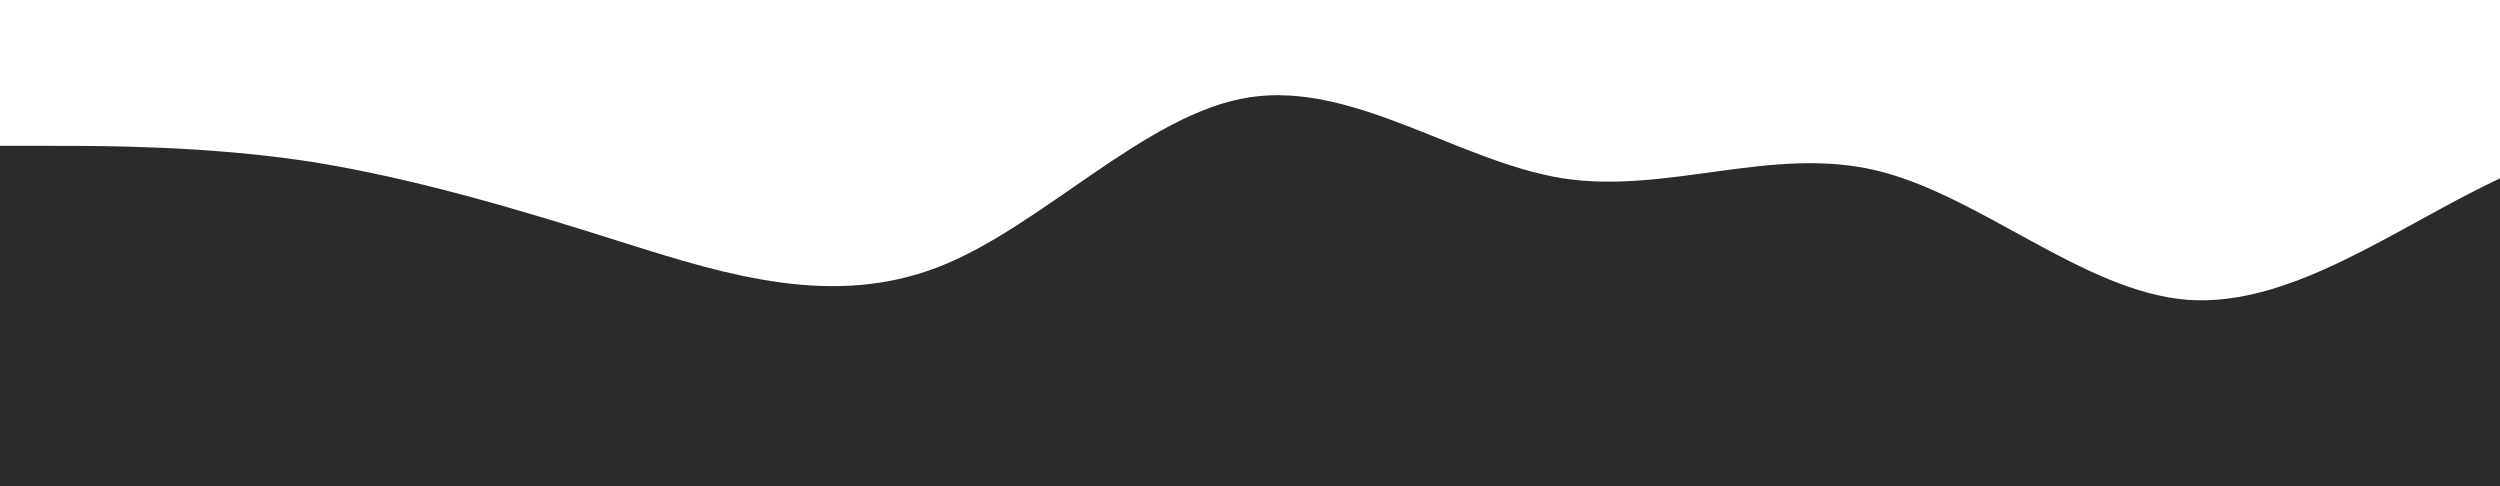 <?xml version="1.0" standalone="no"?>
<svg xmlns:xlink="http://www.w3.org/1999/xlink" id="wave" style="transform:rotate(180deg); transition: 0.3s" viewBox="0 0 1440 280" version="1.1" xmlns="http://www.w3.org/2000/svg"><defs><linearGradient id="sw-gradient-0" x1="0" x2="0" y1="1" y2="0"><stop stop-color="rgba(43.579, 43.579, 43.579, 1)" offset="0%"/><stop stop-color="rgba(43.579, 43.579, 43.579, 1)" offset="100%"/></linearGradient></defs><path style="transform:translate(0, 0px); opacity:1" fill="url(#sw-gradient-0)" d="M0,84L30,84C60,84,120,84,180,93.3C240,103,300,121,360,140C420,159,480,177,540,154C600,131,660,65,720,56C780,47,840,93,900,102.7C960,112,1020,84,1080,98C1140,112,1200,168,1260,172.7C1320,177,1380,131,1440,102.7C1500,75,1560,65,1620,56C1680,47,1740,37,1800,28C1860,19,1920,9,1980,42C2040,75,2100,149,2160,182C2220,215,2280,205,2340,205.3C2400,205,2460,215,2520,224C2580,233,2640,243,2700,224C2760,205,2820,159,2880,140C2940,121,3000,131,3060,144.7C3120,159,3180,177,3240,177.3C3300,177,3360,159,3420,130.7C3480,103,3540,65,3600,84C3660,103,3720,177,3780,210C3840,243,3900,233,3960,224C4020,215,4080,205,4140,172.7C4200,140,4260,84,4290,56L4320,28L4320,280L4290,280C4260,280,4200,280,4140,280C4080,280,4020,280,3960,280C3900,280,3840,280,3780,280C3720,280,3660,280,3600,280C3540,280,3480,280,3420,280C3360,280,3300,280,3240,280C3180,280,3120,280,3060,280C3000,280,2940,280,2880,280C2820,280,2760,280,2700,280C2640,280,2580,280,2520,280C2460,280,2400,280,2340,280C2280,280,2220,280,2160,280C2100,280,2040,280,1980,280C1920,280,1860,280,1800,280C1740,280,1680,280,1620,280C1560,280,1500,280,1440,280C1380,280,1320,280,1260,280C1200,280,1140,280,1080,280C1020,280,960,280,900,280C840,280,780,280,720,280C660,280,600,280,540,280C480,280,420,280,360,280C300,280,240,280,180,280C120,280,60,280,30,280L0,280Z"/></svg>